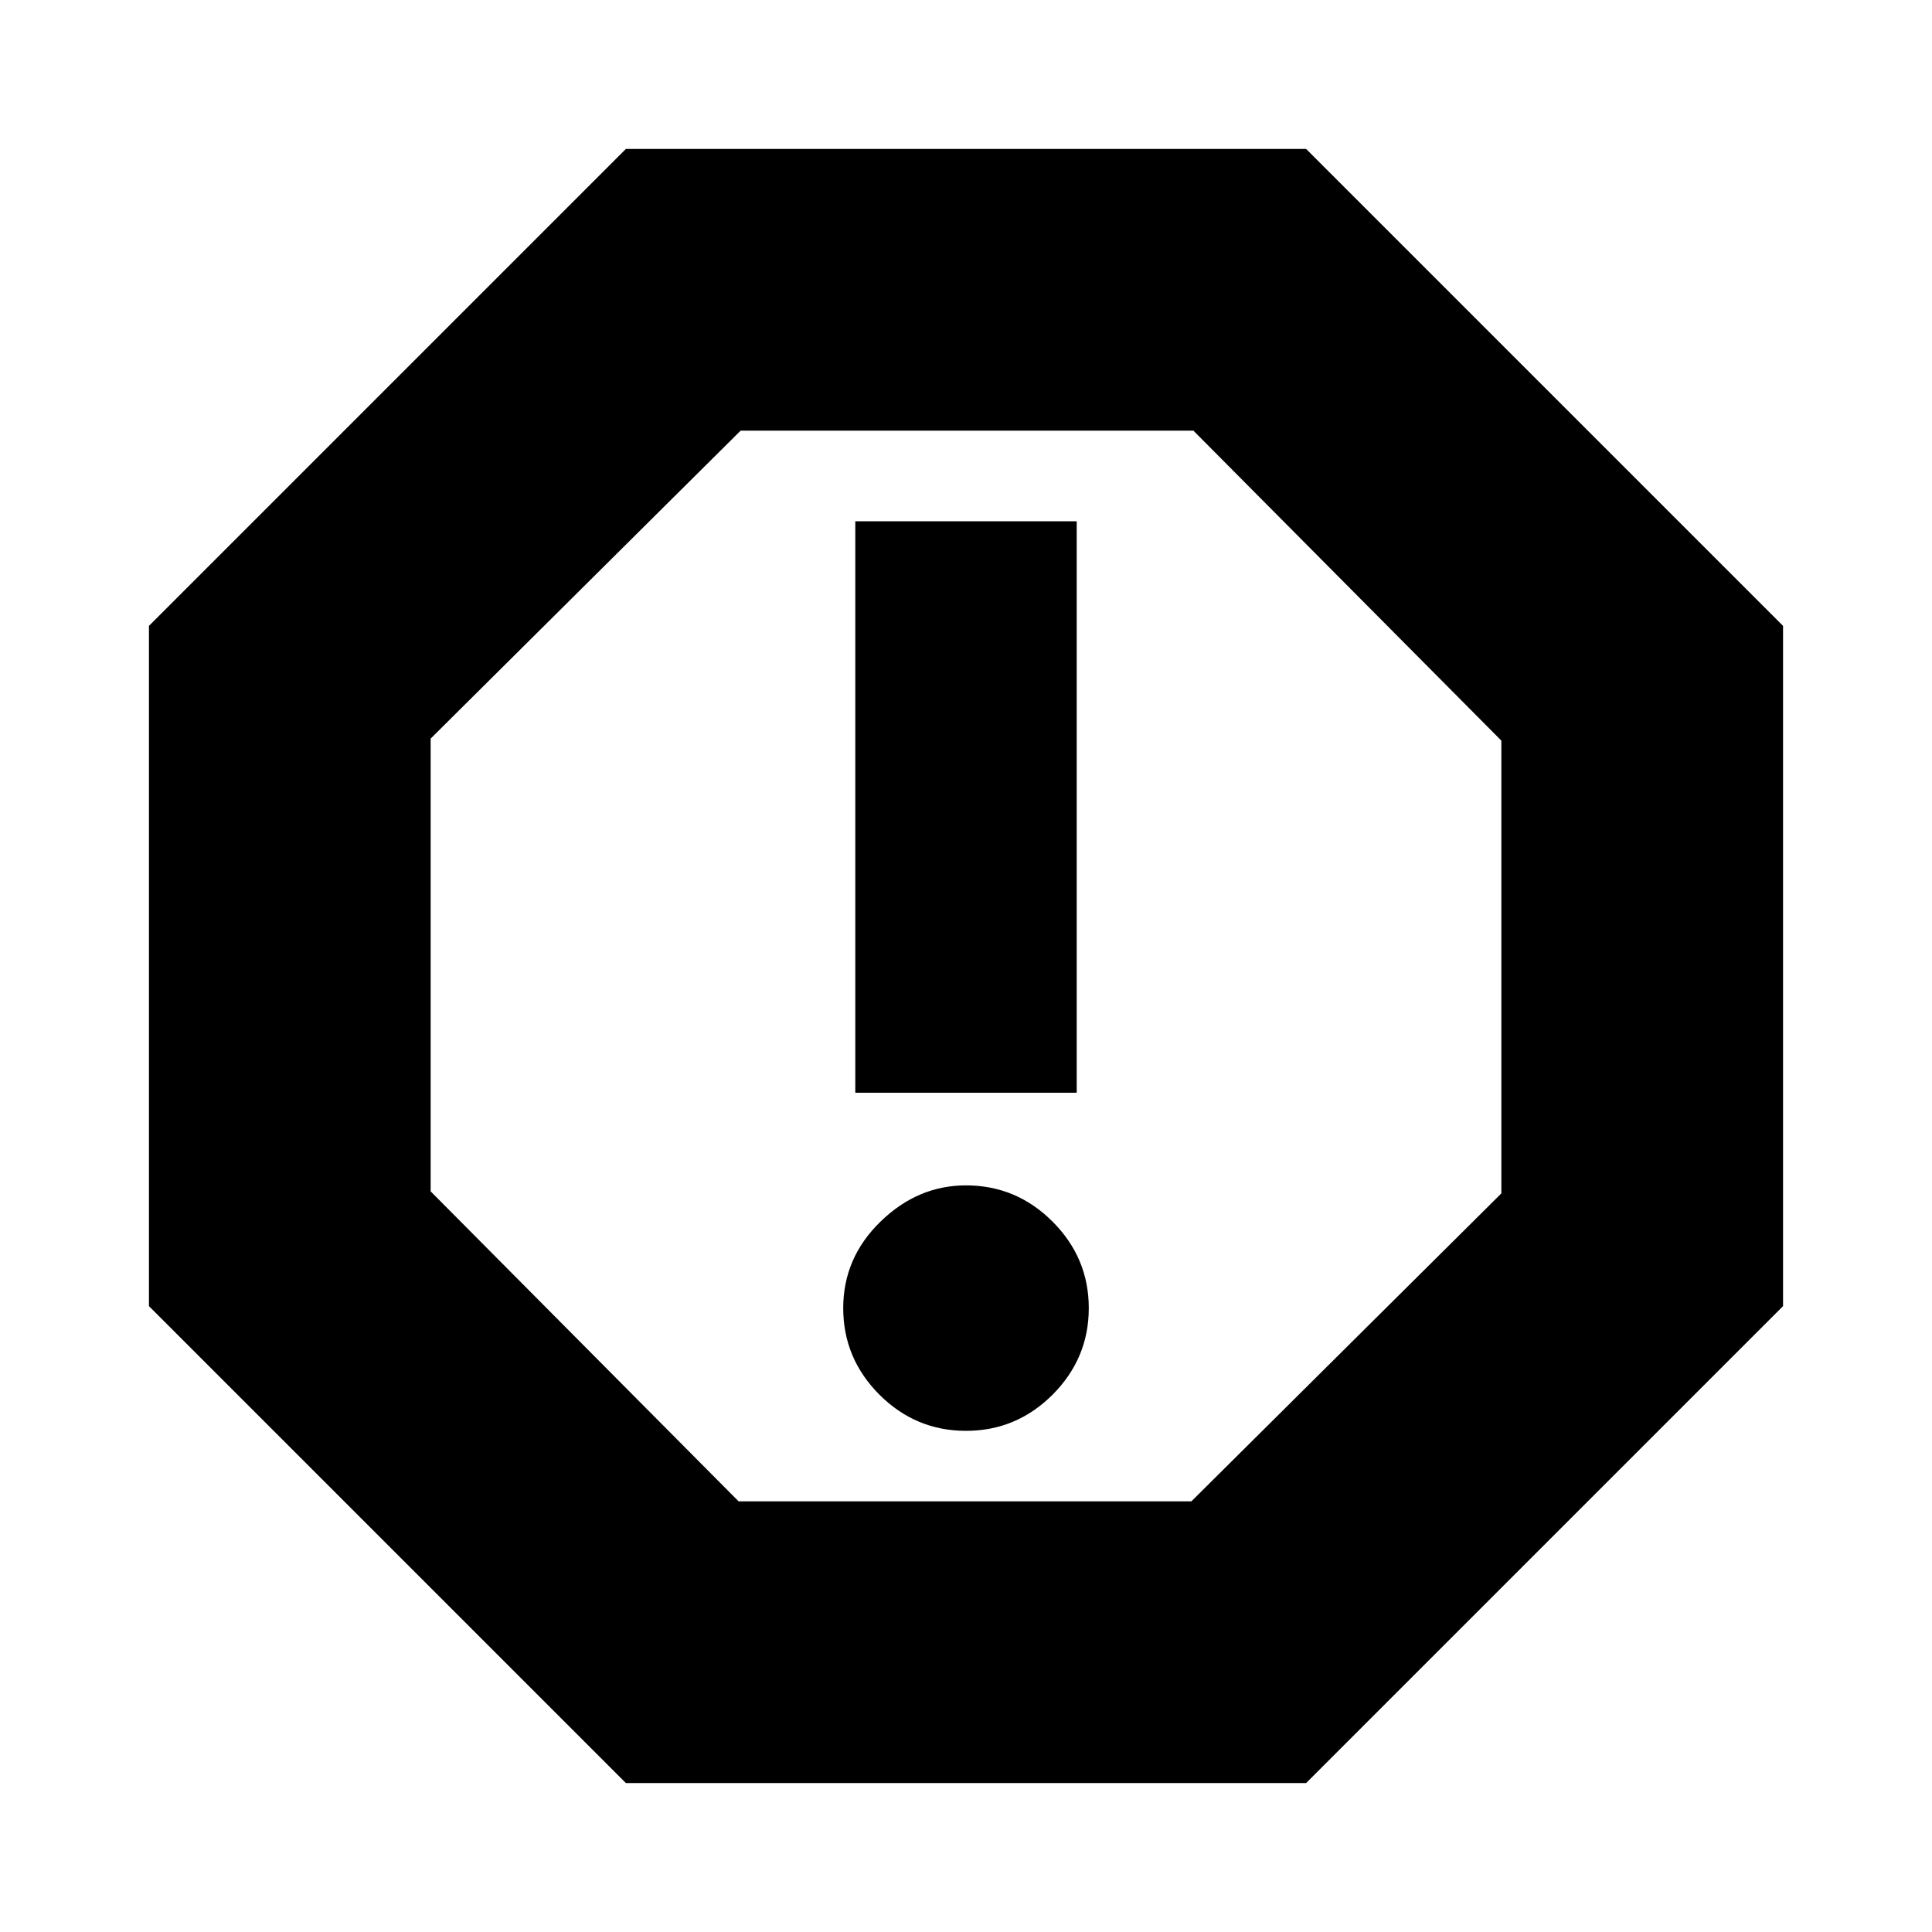 <svg xmlns="http://www.w3.org/2000/svg" height="20" width="20"><path d="m6.479 18.458-4.937-4.937V6.479l4.937-4.937h7.042l4.937 4.937v7.042l-4.937 4.937ZM10 14.812q.521 0 .896-.374.375-.376.375-.896 0-.521-.375-.896T10 12.271q-.5 0-.885.375-.386.375-.386.896 0 .52.375.896.375.374.896.374Zm-1.146-3.5h2.292V5.396H8.854Zm-1.208 4.23h4.687l3.209-3.188V7.667l-3.188-3.209H7.667L4.458 7.646v4.687ZM10 10Z"/></svg>
